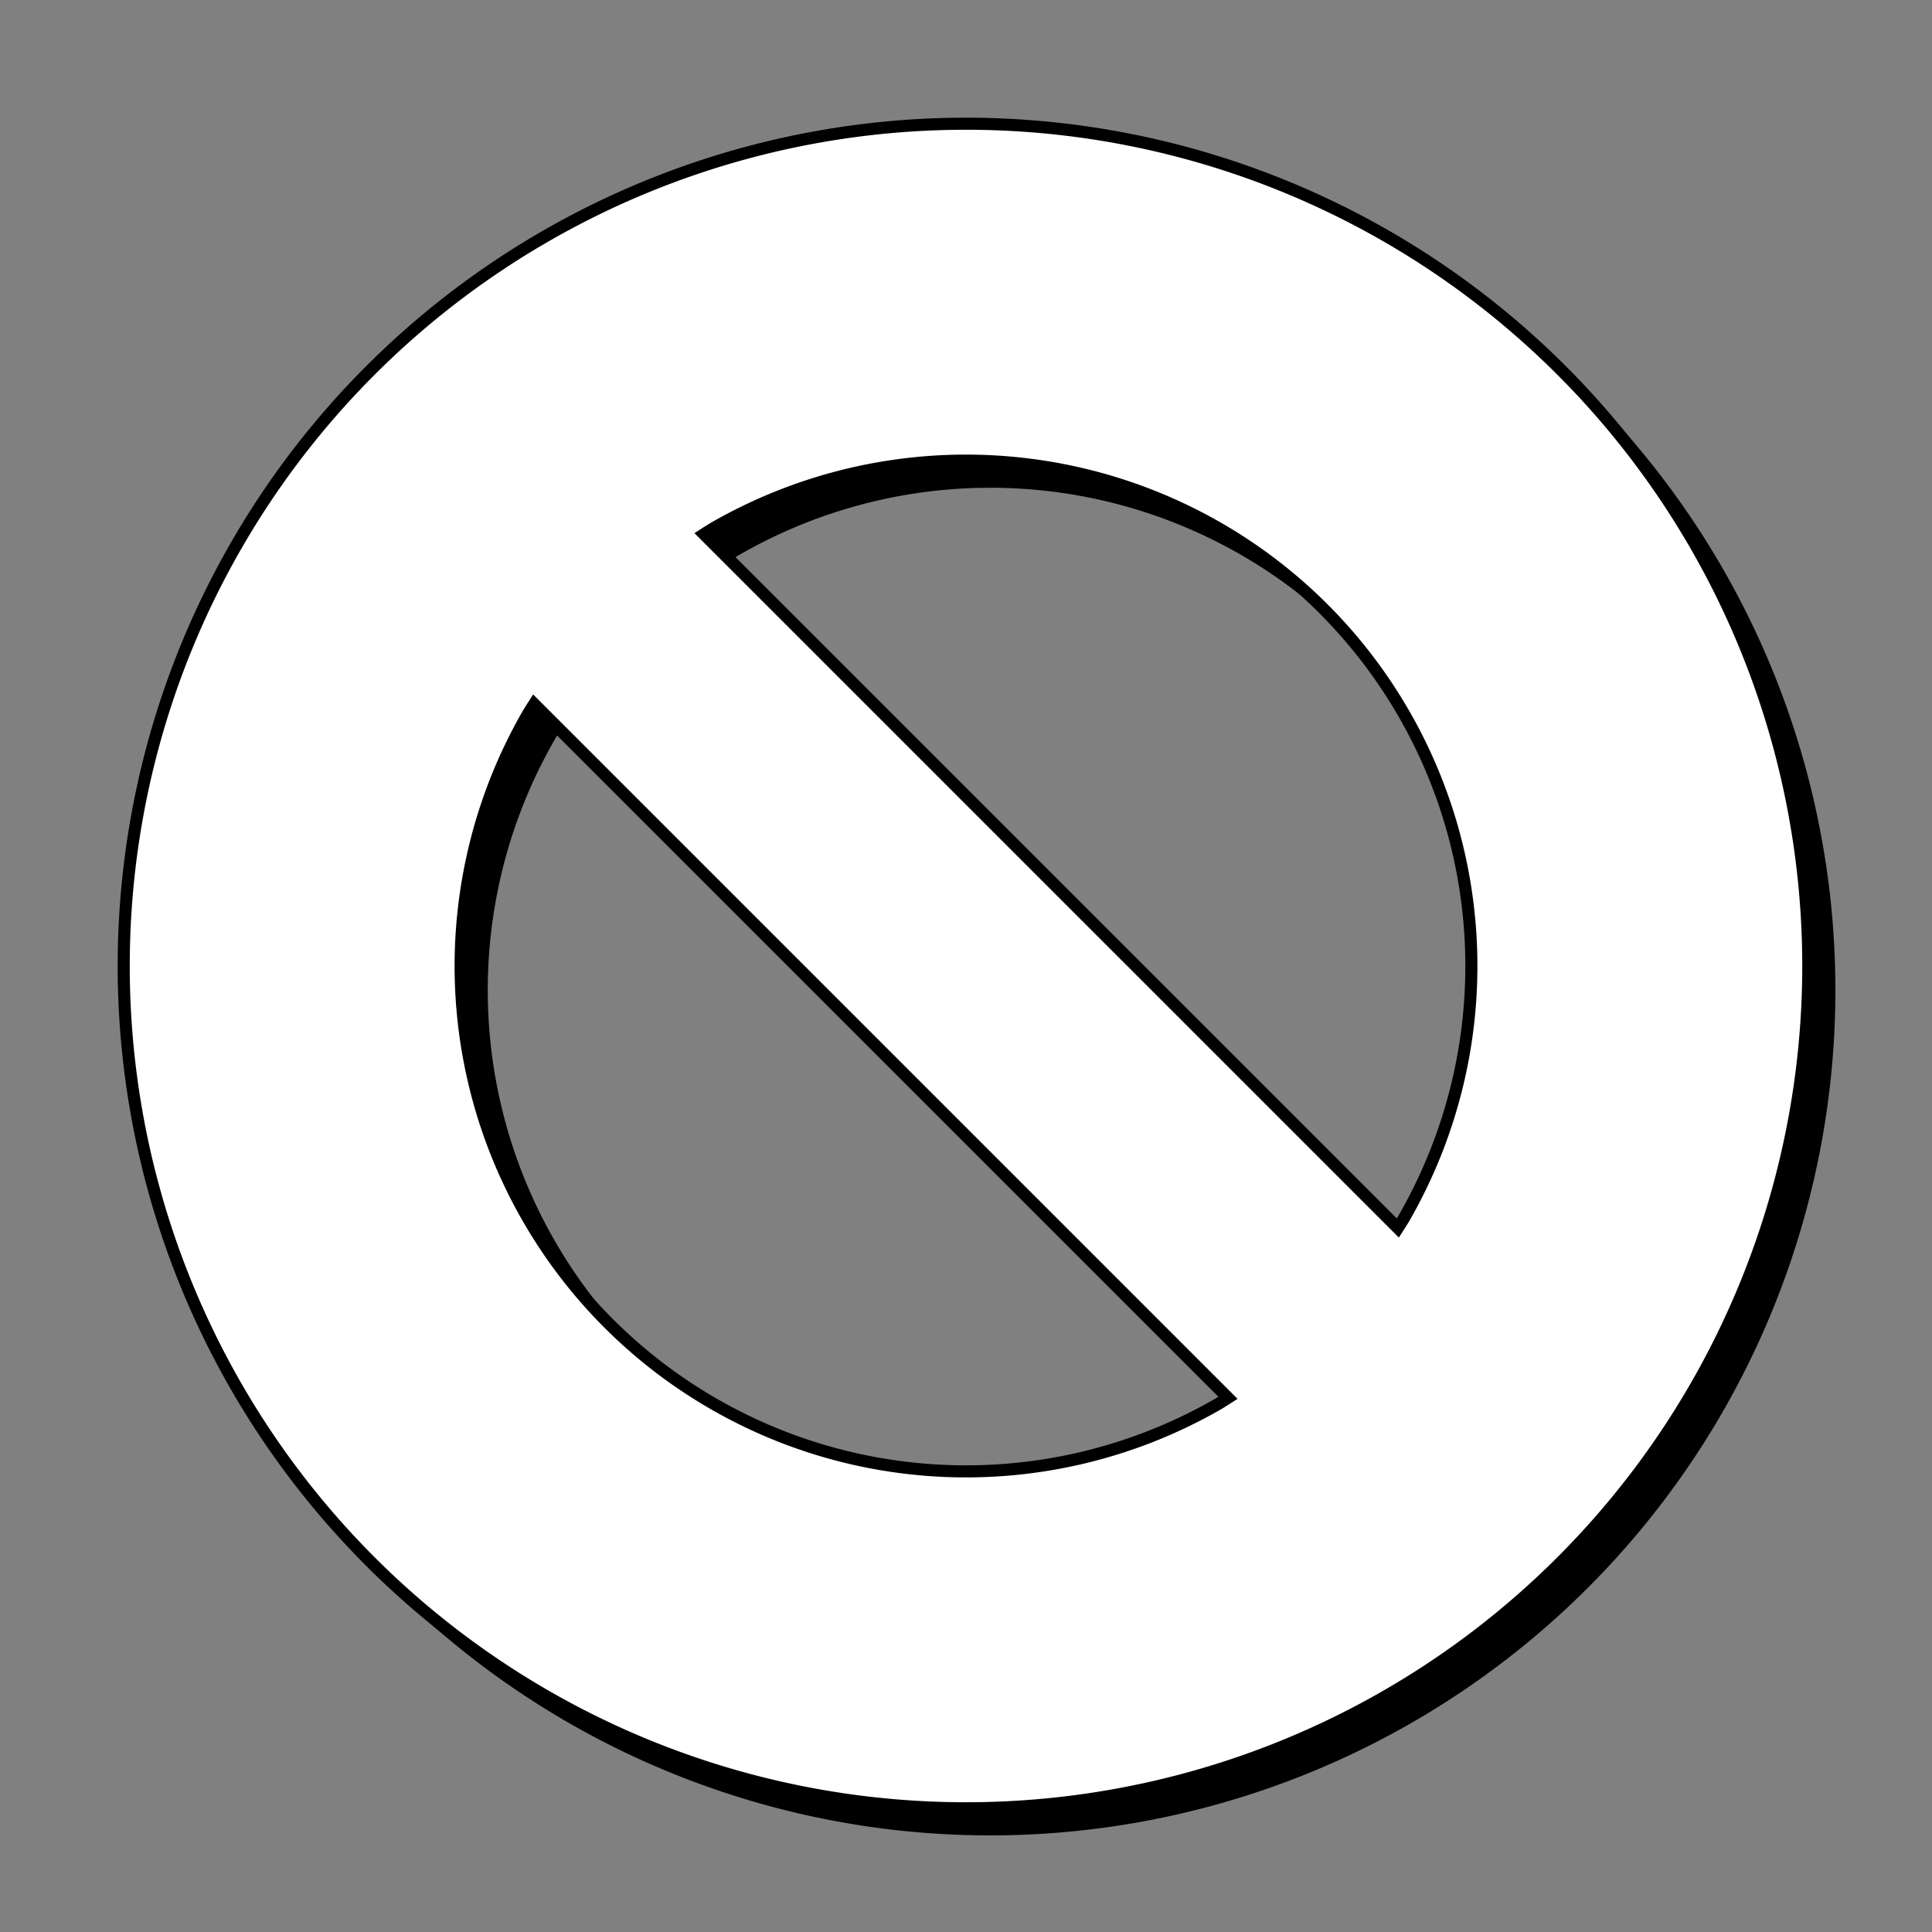 <?xml version="1.0" encoding="UTF-8" standalone="no"?>
<!-- Created with Inkscape (http://www.inkscape.org/) -->

<svg
   width="160mm"
   height="160mm"
   viewBox="0 0 160 160"
   version="1.1"
   id="svg5"
   sodipodi:docname="white_block.svg"
   inkscape:version="1.2.2 (b0a8486541, 2022-12-01)"
   xmlns:inkscape="http://www.inkscape.org/namespaces/inkscape"
   xmlns:sodipodi="http://sodipodi.sourceforge.net/DTD/sodipodi-0.dtd"
   xmlns="http://www.w3.org/2000/svg"
   xmlns:svg="http://www.w3.org/2000/svg">
  <rect x="0" y="0" width="160" height="160" fill="#808080" stroke="none"/>
  <sodipodi:namedview
     id="namedview7"
     pagecolor="#ffffff"
     bordercolor="#000000"
     borderopacity="0.25"
     inkscape:showpageshadow="2"
     inkscape:pageopacity="0.0"
     inkscape:pagecheckerboard="0"
     inkscape:deskcolor="#d1d1d1"
     inkscape:document-units="mm"
     showgrid="false"
     showguides="false"
     inkscape:zoom="0.42215057"
     inkscape:cx="39.08558"
     inkscape:cy="163.44879"
     inkscape:window-width="1366"
     inkscape:window-height="703"
     inkscape:window-x="0"
     inkscape:window-y="33"
     inkscape:window-maximized="1"
     inkscape:current-layer="layer1" />
  <defs
     id="defs2" />
  <g
     inkscape:label="Layer 1"
     inkscape:groupmode="layer"
     id="layer1">
    <path
       id="path9165-5"
       style="fill:#000000;fill-opacity:1;stroke:#000000;stroke-width:0.491;stroke-opacity:1"
       d="M 82,12.246 A 69.755,69.755 0 0 0 12.246,82 69.755,69.755 0 0 0 82,151.754 69.755,69.755 0 0 0 151.754,82 69.755,69.755 0 0 0 82,12.246 Z m 0,27.901 a 41.853,41.853 0 0 1 1.078,0.014 41.853,41.853 0 0 1 1.077,0.042 41.853,41.853 0 0 1 1.076,0.069 41.853,41.853 0 0 1 1.073,0.097 41.853,41.853 0 0 1 1.071,0.124 41.853,41.853 0 0 1 1.067,0.152 41.853,41.853 0 0 1 1.062,0.179 41.853,41.853 0 0 1 1.058,0.207 41.853,41.853 0 0 1 1.052,0.234 41.853,41.853 0 0 1 1.046,0.261 41.853,41.853 0 0 1 1.038,0.287 41.853,41.853 0 0 1 1.031,0.315 41.853,41.853 0 0 1 1.022,0.341 41.853,41.853 0 0 1 1.014,0.368 41.853,41.853 0 0 1 1.003,0.393 41.853,41.853 0 0 1 0.993,0.419 41.853,41.853 0 0 1 0.982,0.444 41.853,41.853 0 0 1 0.97,0.47 41.853,41.853 0 0 1 0.958,0.494 41.853,41.853 0 0 1 0.945,0.519 41.853,41.853 0 0 1 0.931,0.543 41.853,41.853 0 0 1 0.917,0.567 41.853,41.853 0 0 1 0.901,0.59 41.853,41.853 0 0 1 0.887,0.614 41.853,41.853 0 0 1 0.87,0.635 41.853,41.853 0 0 1 0.854,0.658 41.853,41.853 0 0 1 0.836,0.679 41.853,41.853 0 0 1 0.819,0.701 41.853,41.853 0 0 1 0.8,0.722 41.853,41.853 0 0 1 0.781,0.742 41.853,41.853 0 0 1 0.762,0.762 41.853,41.853 0 0 1 0.742,0.781 41.853,41.853 0 0 1 0.722,0.8 41.853,41.853 0 0 1 0.701,0.819 41.853,41.853 0 0 1 0.679,0.836 41.853,41.853 0 0 1 0.658,0.854 41.853,41.853 0 0 1 0.635,0.87 41.853,41.853 0 0 1 0.614,0.887 41.853,41.853 0 0 1 0.59,0.901 41.853,41.853 0 0 1 0.567,0.917 41.853,41.853 0 0 1 0.543,0.931 41.853,41.853 0 0 1 0.519,0.945 41.853,41.853 0 0 1 0.494,0.958 41.853,41.853 0 0 1 0.47,0.97 41.853,41.853 0 0 1 0.444,0.982 41.853,41.853 0 0 1 0.419,0.993 41.853,41.853 0 0 1 0.393,1.003 41.853,41.853 0 0 1 0.368,1.014 41.853,41.853 0 0 1 0.341,1.022 41.853,41.853 0 0 1 0.315,1.031 41.853,41.853 0 0 1 0.287,1.038 41.853,41.853 0 0 1 0.261,1.046 41.853,41.853 0 0 1 0.234,1.052 41.853,41.853 0 0 1 0.207,1.058 41.853,41.853 0 0 1 0.179,1.062 41.853,41.853 0 0 1 0.152,1.067 41.853,41.853 0 0 1 0.124,1.071 41.853,41.853 0 0 1 0.097,1.073 41.853,41.853 0 0 1 0.07,1.076 41.853,41.853 0 0 1 0.042,1.077 41.853,41.853 0 0 1 0.014,1.078 41.853,41.853 0 0 1 -0.117,3.128 41.853,41.853 0 0 1 -0.35,3.11 41.853,41.853 0 0 1 -0.582,3.075 41.853,41.853 0 0 1 -0.81,3.023 41.853,41.853 0 0 1 -1.034,2.955 41.853,41.853 0 0 1 -1.252,2.869 41.853,41.853 0 0 1 -1.462,2.767 41.853,41.853 0 0 1 -1.665,2.65 41.853,41.853 0 0 1 -1.859,2.518 41.853,41.853 0 0 1 -2.042,2.372 41.853,41.853 0 0 1 -2.213,2.213 41.853,41.853 0 0 1 -2.372,2.042 41.853,41.853 0 0 1 -2.518,1.859 41.853,41.853 0 0 1 -2.65,1.665 41.853,41.853 0 0 1 -2.767,1.463 41.853,41.853 0 0 1 -2.869,1.252 41.853,41.853 0 0 1 -2.954,1.034 41.853,41.853 0 0 1 -3.023,0.81 41.853,41.853 0 0 1 -3.075,0.582 41.853,41.853 0 0 1 -3.11,0.35 41.853,41.853 0 0 1 -3.128,0.117 41.853,41.853 0 0 1 -3.128,-0.117 41.853,41.853 0 0 1 -3.11,-0.35 41.853,41.853 0 0 1 -3.075,-0.582 41.853,41.853 0 0 1 -3.023,-0.81 41.853,41.853 0 0 1 -2.955,-1.034 41.853,41.853 0 0 1 -2.869,-1.252 41.853,41.853 0 0 1 -2.767,-1.463 41.853,41.853 0 0 1 -2.65,-1.665 41.853,41.853 0 0 1 -2.518,-1.859 41.853,41.853 0 0 1 -2.372,-2.042 41.853,41.853 0 0 1 -2.213,-2.213 41.853,41.853 0 0 1 -2.042,-2.372 41.853,41.853 0 0 1 -1.859,-2.518 41.853,41.853 0 0 1 -1.665,-2.65 41.853,41.853 0 0 1 -1.463,-2.767 41.853,41.853 0 0 1 -1.252,-2.869 41.853,41.853 0 0 1 -1.034,-2.955 41.853,41.853 0 0 1 -0.81,-3.023 41.853,41.853 0 0 1 -0.582,-3.075 41.853,41.853 0 0 1 -0.35,-3.11 41.853,41.853 0 0 1 -0.117,-3.128 41.853,41.853 0 0 1 0.117,-3.128 41.853,41.853 0 0 1 0.35,-3.11 41.853,41.853 0 0 1 0.582,-3.075 41.853,41.853 0 0 1 0.81,-3.023 41.853,41.853 0 0 1 1.034,-2.954 41.853,41.853 0 0 1 1.252,-2.869 41.853,41.853 0 0 1 1.463,-2.767 41.853,41.853 0 0 1 1.665,-2.65 41.853,41.853 0 0 1 1.859,-2.518 41.853,41.853 0 0 1 2.042,-2.372 41.853,41.853 0 0 1 2.213,-2.213 41.853,41.853 0 0 1 2.372,-2.042 41.853,41.853 0 0 1 2.518,-1.859 41.853,41.853 0 0 1 2.65,-1.665 41.853,41.853 0 0 1 2.767,-1.462 41.853,41.853 0 0 1 2.869,-1.252 41.853,41.853 0 0 1 2.955,-1.034 41.853,41.853 0 0 1 3.023,-0.81 41.853,41.853 0 0 1 3.075,-0.582 41.853,41.853 0 0 1 3.11,-0.35 41.853,41.853 0 0 1 3.128,-0.117 z" />
    <path
       id="rect13748"
       style="fill:#ffffff;fill-opacity:1;stroke:#000000;stroke-width:1;stroke-dasharray:none;stroke-opacity:1"
       d="M 49.323 63.813 A 69.755 69.755 45 0 0 -49.323 63.813 A 69.755 69.755 45 0 0 -49.324 162.461 A 69.755 69.755 45 0 0 49.324 162.461 A 69.755 69.755 45 0 0 49.323 63.813 z M 29.594 83.542 A 41.853 41.853 45 0 1 30.347 84.315 A 41.853 41.853 45 0 1 31.079 85.106 A 41.853 41.853 45 0 1 31.79 85.915 A 41.853 41.853 45 0 1 32.48 86.743 A 41.853 41.853 45 0 1 33.149 87.588 A 41.853 41.853 45 0 1 33.797 88.45 A 41.853 41.853 45 0 1 34.421 89.328 A 41.853 41.853 45 0 1 35.022 90.222 A 41.853 41.853 45 0 1 35.6 91.131 A 41.853 41.853 45 0 1 36.156 92.056 A 41.853 41.853 45 0 1 36.687 92.993 A 41.853 41.853 45 0 1 37.193 93.944 A 41.853 41.853 45 0 1 37.675 94.908 A 41.853 41.853 45 0 1 38.131 95.885 A 41.853 41.853 45 0 1 38.563 96.872 A 41.853 41.853 45 0 1 38.969 97.87 A 41.853 41.853 45 0 1 39.349 98.879 A 41.853 41.853 45 0 1 39.703 99.897 A 41.853 41.853 45 0 1 40.031 100.923 A 41.853 41.853 45 0 1 40.332 101.958 A 41.853 41.853 45 0 1 40.607 103 A 41.853 41.853 45 0 1 40.854 104.049 A 41.853 41.853 45 0 1 41.075 105.104 A 41.853 41.853 45 0 1 41.268 106.165 A 41.853 41.853 45 0 1 41.434 107.229 A 41.853 41.853 45 0 1 41.572 108.298 A 41.853 41.853 45 0 1 41.683 109.37 A 41.853 41.853 45 0 1 41.766 110.445 A 41.853 41.853 45 0 1 41.822 111.521 A 41.853 41.853 45 0 1 41.849 112.599 A 41.853 41.853 45 0 1 41.849 113.676 A 41.853 41.853 45 0 1 41.822 114.753 A 41.853 41.853 45 0 1 41.766 115.829 A 41.853 41.853 45 0 1 41.683 116.904 A 41.853 41.853 45 0 1 41.572 117.976 A 41.853 41.853 45 0 1 41.434 119.045 A 41.853 41.853 45 0 1 41.268 120.109 A 41.853 41.853 45 0 1 41.074 121.17 A 41.853 41.853 45 0 1 40.854 122.225 A 41.853 41.853 45 0 1 40.607 123.274 A 41.853 41.853 45 0 1 40.332 124.316 A 41.853 41.853 45 0 1 40.031 125.351 A 41.853 41.853 45 0 1 39.703 126.378 A 41.853 41.853 45 0 1 39.349 127.396 A 41.853 41.853 45 0 1 38.969 128.404 A 41.853 41.853 45 0 1 38.563 129.402 A 41.853 41.853 45 0 1 38.131 130.389 A 41.853 41.853 45 0 1 37.675 131.366 A 41.853 41.853 45 0 1 37.193 132.33 A 41.853 41.853 45 0 1 36.687 133.281 A 41.853 41.853 45 0 1 36.156 134.219 A 41.853 41.853 45 0 1 35.6 135.143 A 41.853 41.853 45 0 1 35.022 136.053 A 41.853 41.853 45 0 1 34.421 136.947 A 41.853 41.853 45 0 1 33.797 137.824 A 41.853 41.853 45 0 1 33.149 138.686 A 41.853 41.853 45 0 1 32.48 139.532 A 41.853 41.853 45 0 1 31.79 140.359 A 41.853 41.853 45 0 1 31.079 141.169 A 41.853 41.853 45 0 1 30.347 141.959 A 41.853 41.853 45 0 1 29.595 142.731 A 41.853 41.853 45 0 1 27.3 144.86 A 41.853 41.853 45 0 1 24.853 146.812 A 41.853 41.853 45 0 1 22.267 148.575 A 41.853 41.853 45 0 1 19.557 150.14 A 41.853 41.853 45 0 1 16.736 151.498 A 41.853 41.853 45 0 1 13.823 152.641 A 41.853 41.853 45 0 1 10.833 153.564 A 41.853 41.853 45 0 1 9.947 153.766 L 9.947 72.508 A 41.853 41.853 45 0 1 10.833 72.71 A 41.853 41.853 45 0 1 13.823 73.633 A 41.853 41.853 45 0 1 16.736 74.776 A 41.853 41.853 45 0 1 19.557 76.134 A 41.853 41.853 45 0 1 22.267 77.699 A 41.853 41.853 45 0 1 24.853 79.463 A 41.853 41.853 45 0 1 27.3 81.414 A 41.853 41.853 45 0 1 29.594 83.542 z M -9.947 72.509 L -9.947 153.766 A 41.853 41.853 45 0 1 -10.832 153.564 A 41.853 41.853 45 0 1 -13.823 152.641 A 41.853 41.853 45 0 1 -16.736 151.498 A 41.853 41.853 45 0 1 -19.557 150.14 A 41.853 41.853 45 0 1 -22.266 148.575 A 41.853 41.853 45 0 1 -24.853 146.812 A 41.853 41.853 45 0 1 -27.3 144.86 A 41.853 41.853 45 0 1 -29.595 142.731 A 41.853 41.853 45 0 1 -31.723 140.437 A 41.853 41.853 45 0 1 -33.674 137.99 A 41.853 41.853 45 0 1 -35.438 135.404 A 41.853 41.853 45 0 1 -37.003 132.694 A 41.853 41.853 45 0 1 -38.361 129.874 A 41.853 41.853 45 0 1 -39.504 126.96 A 41.853 41.853 45 0 1 -40.426 123.969 A 41.853 41.853 45 0 1 -41.123 120.918 A 41.853 41.853 45 0 1 -41.59 117.823 A 41.853 41.853 45 0 1 -41.823 114.702 A 41.853 41.853 45 0 1 -41.824 111.572 A 41.853 41.853 45 0 1 -41.59 108.451 A 41.853 41.853 45 0 1 -41.123 105.356 A 41.853 41.853 45 0 1 -40.426 102.305 A 41.853 41.853 45 0 1 -39.504 99.314 A 41.853 41.853 45 0 1 -38.361 96.401 A 41.853 41.853 45 0 1 -37.003 93.58 A 41.853 41.853 45 0 1 -35.438 90.871 A 41.853 41.853 45 0 1 -33.674 88.284 A 41.853 41.853 45 0 1 -31.723 85.837 A 41.853 41.853 45 0 1 -29.594 83.542 A 41.853 41.853 45 0 1 -27.3 81.414 A 41.853 41.853 45 0 1 -24.853 79.463 A 41.853 41.853 45 0 1 -22.266 77.7 A 41.853 41.853 45 0 1 -19.557 76.134 A 41.853 41.853 45 0 1 -16.736 74.776 A 41.853 41.853 45 0 1 -13.823 73.633 A 41.853 41.853 45 0 1 -10.832 72.711 A 41.853 41.853 45 0 1 -9.947 72.509 z "
       transform="rotate(-45)" />
  </g>
</svg>
